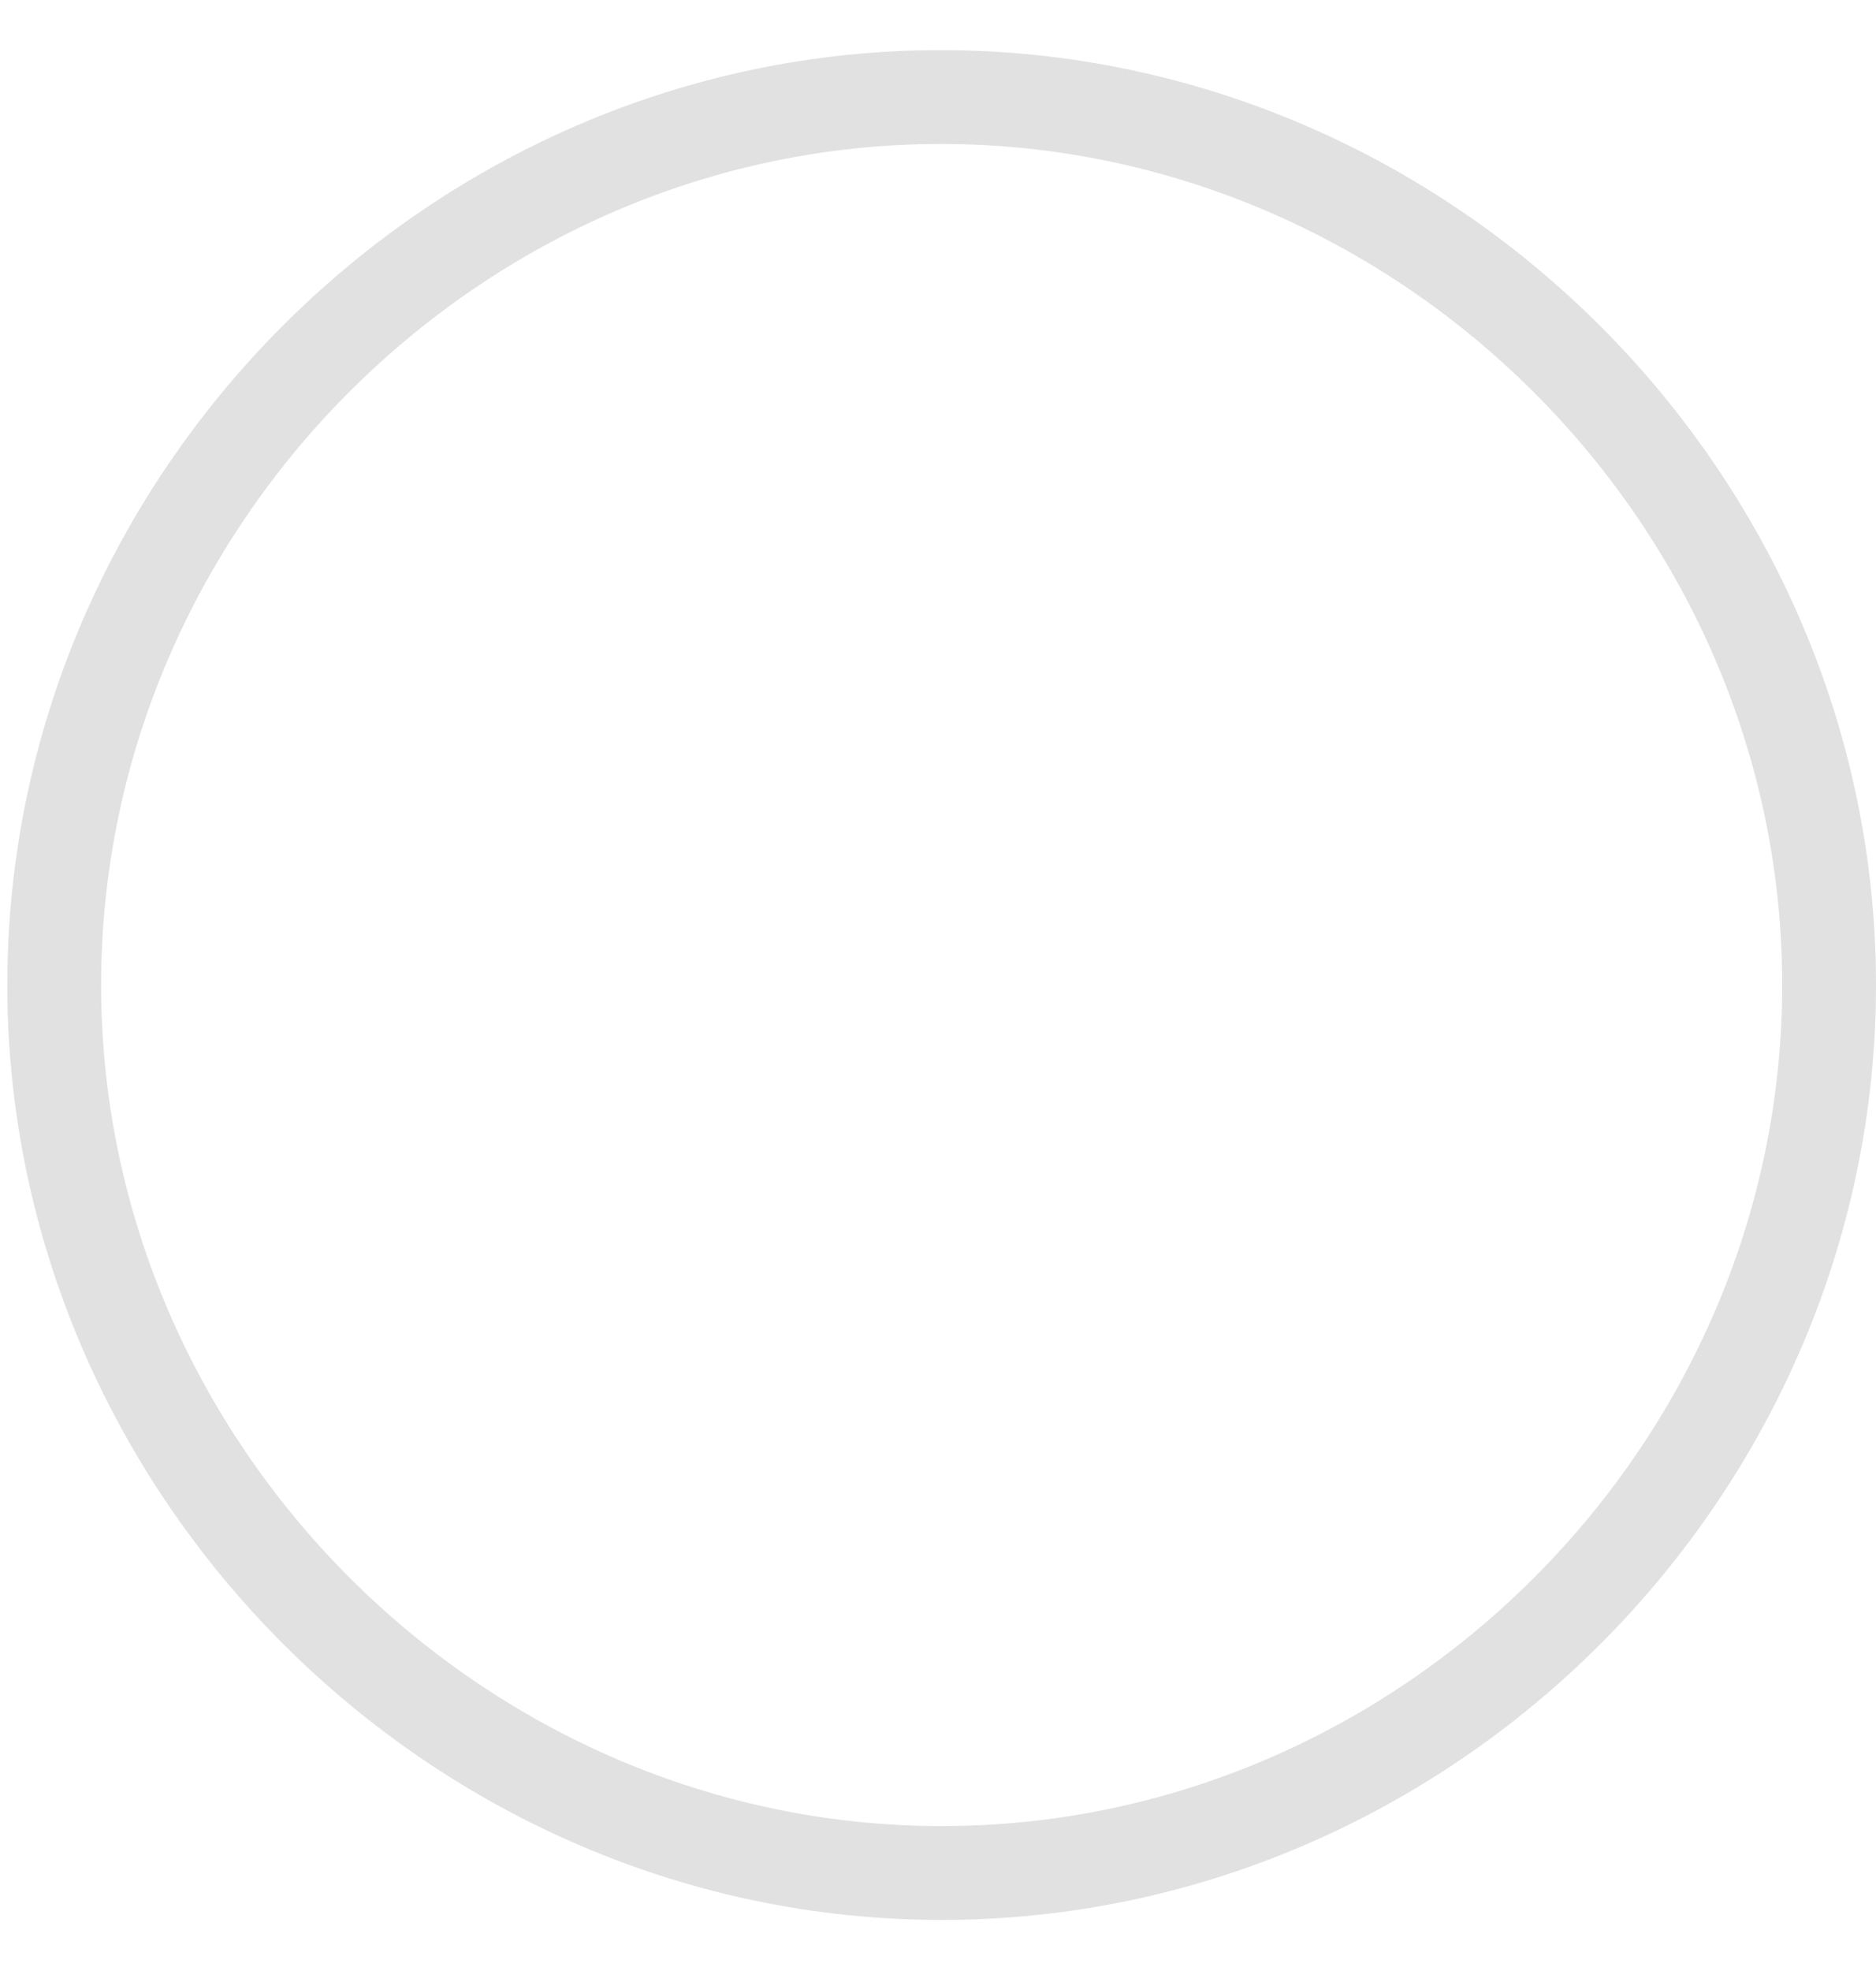 <svg width="20" height="21" viewBox="0 0 20 21" fill="none" xmlns="http://www.w3.org/2000/svg">
<g clip-path="url(#clip0_73_11922)">
<path d="M19.5 10.495C19.5 15.659 15.212 19.956 10.039 19.956C4.876 19.956 0.578 15.659 0.578 10.495C0.578 5.322 4.866 1.034 10.029 1.034C15.203 1.034 19.5 5.323 19.5 10.495Z" stroke="black" stroke-opacity="0.12" style="stroke:black;stroke:black;stroke-opacity:0.12;"/>
</g>
<defs>
<clipPath id="clip0_73_11922">
<rect width="19.922" height="19.932" fill="white" style="fill:white;fill:white;fill-opacity:1;" transform="translate(0.078 0.534)"/>
</clipPath>
</defs>
</svg>
